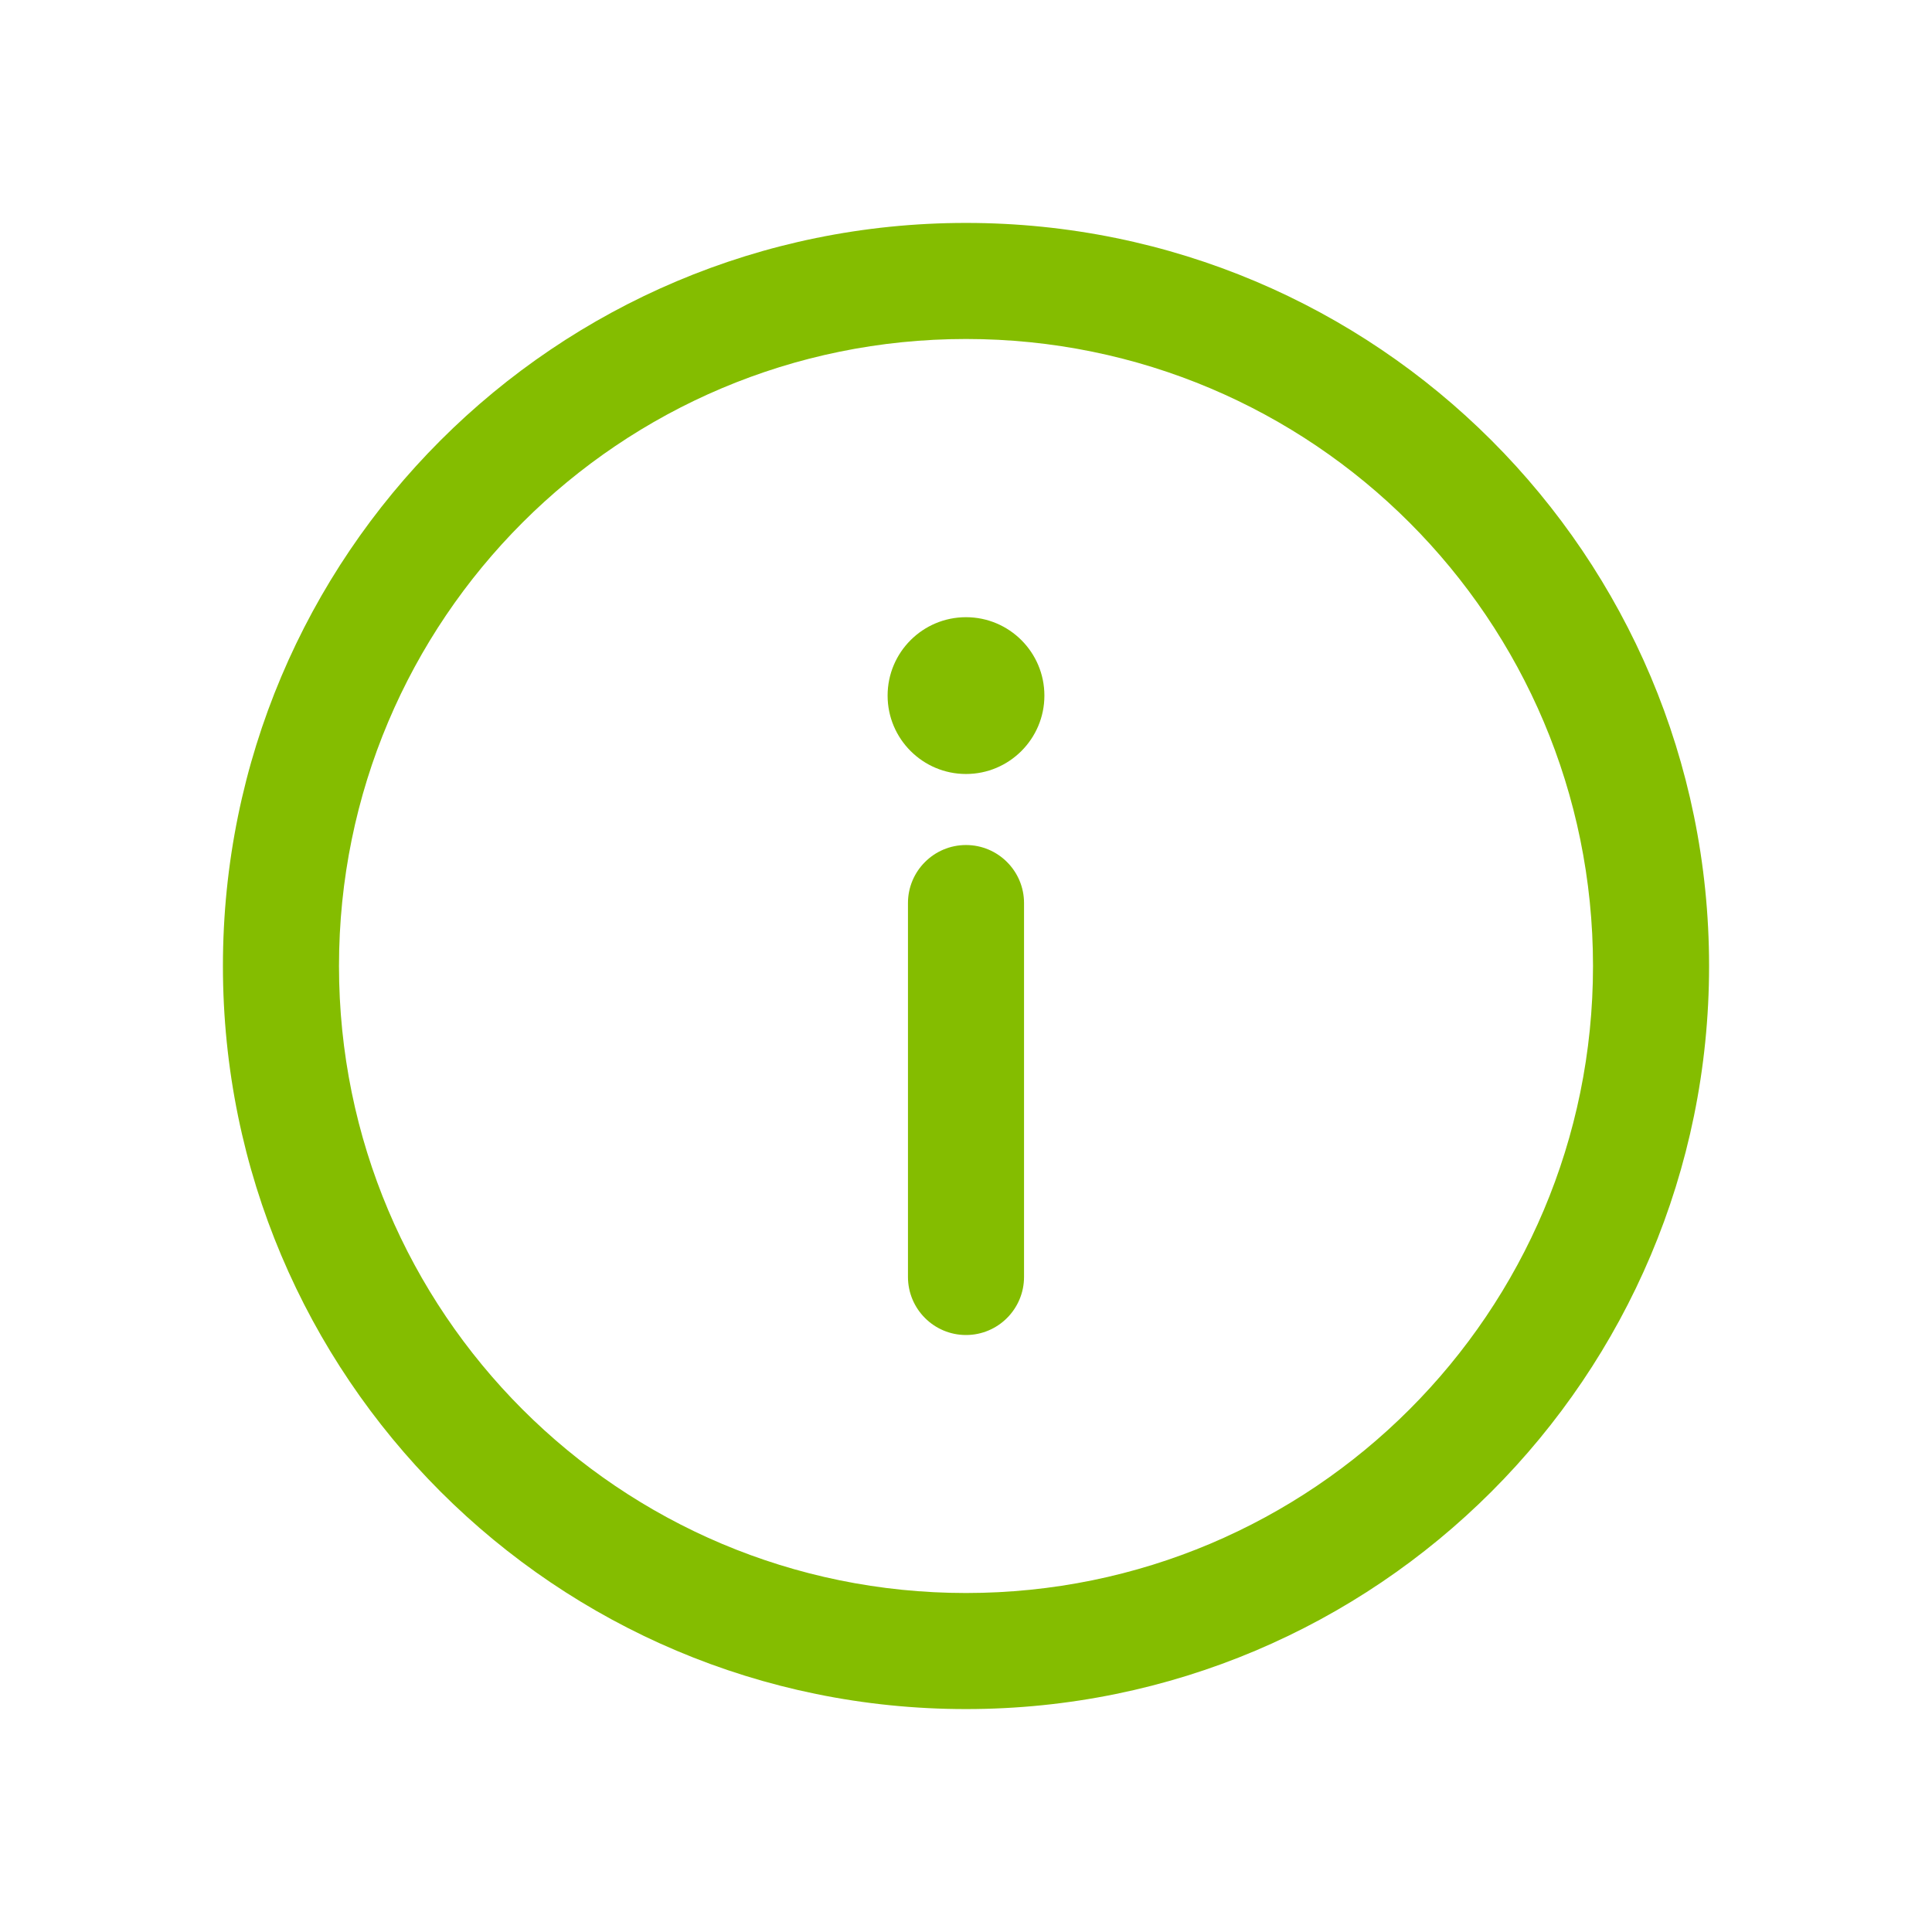 <svg version="1.2" xmlns="http://www.w3.org/2000/svg" xmlns:xlink="http://www.w3.org/1999/xlink" overflow="visible" preserveAspectRatio="none" viewBox="0 0 26 26" fill="none" height="16" width="16"><g transform="translate(1, 1)"><path fill="white" d="M12 2C6.473 2 2 6.473 2 12C2 17.527 6.473 22 12 22C17.527 22 22 17.527 22 12C22 6.473 17.527 2 12 2ZM12 20.438C7.336 20.438 3.562 16.663 3.562 12C3.562 7.336 7.337 3.562 12 3.562C16.664 3.562 20.438 7.337 20.438 12C20.438 16.664 16.663 20.438 12 20.438Z" vector-effect="non-scaling-stroke" style="fill: rgb(132, 189, 0);"/><path fill="white" d="M12 10.372C11.569 10.372 11.219 10.722 11.219 11.153V16.184C11.219 16.616 11.569 16.966 12 16.966C12.431 16.966 12.781 16.616 12.781 16.184V11.153C12.781 10.722 12.431 10.372 12 10.372Z" vector-effect="non-scaling-stroke" style="fill: rgb(132, 189, 0);"/><path fill="white" d="M12 9.416C12.582 9.416 13.055 8.943 13.055 8.361C13.055 7.778 12.582 7.306 12 7.306C11.418 7.306 10.945 7.778 10.945 8.361C10.945 8.943 11.418 9.416 12 9.416Z" vector-effect="non-scaling-stroke" style="fill: rgb(132, 189, 0);"/></g></svg>